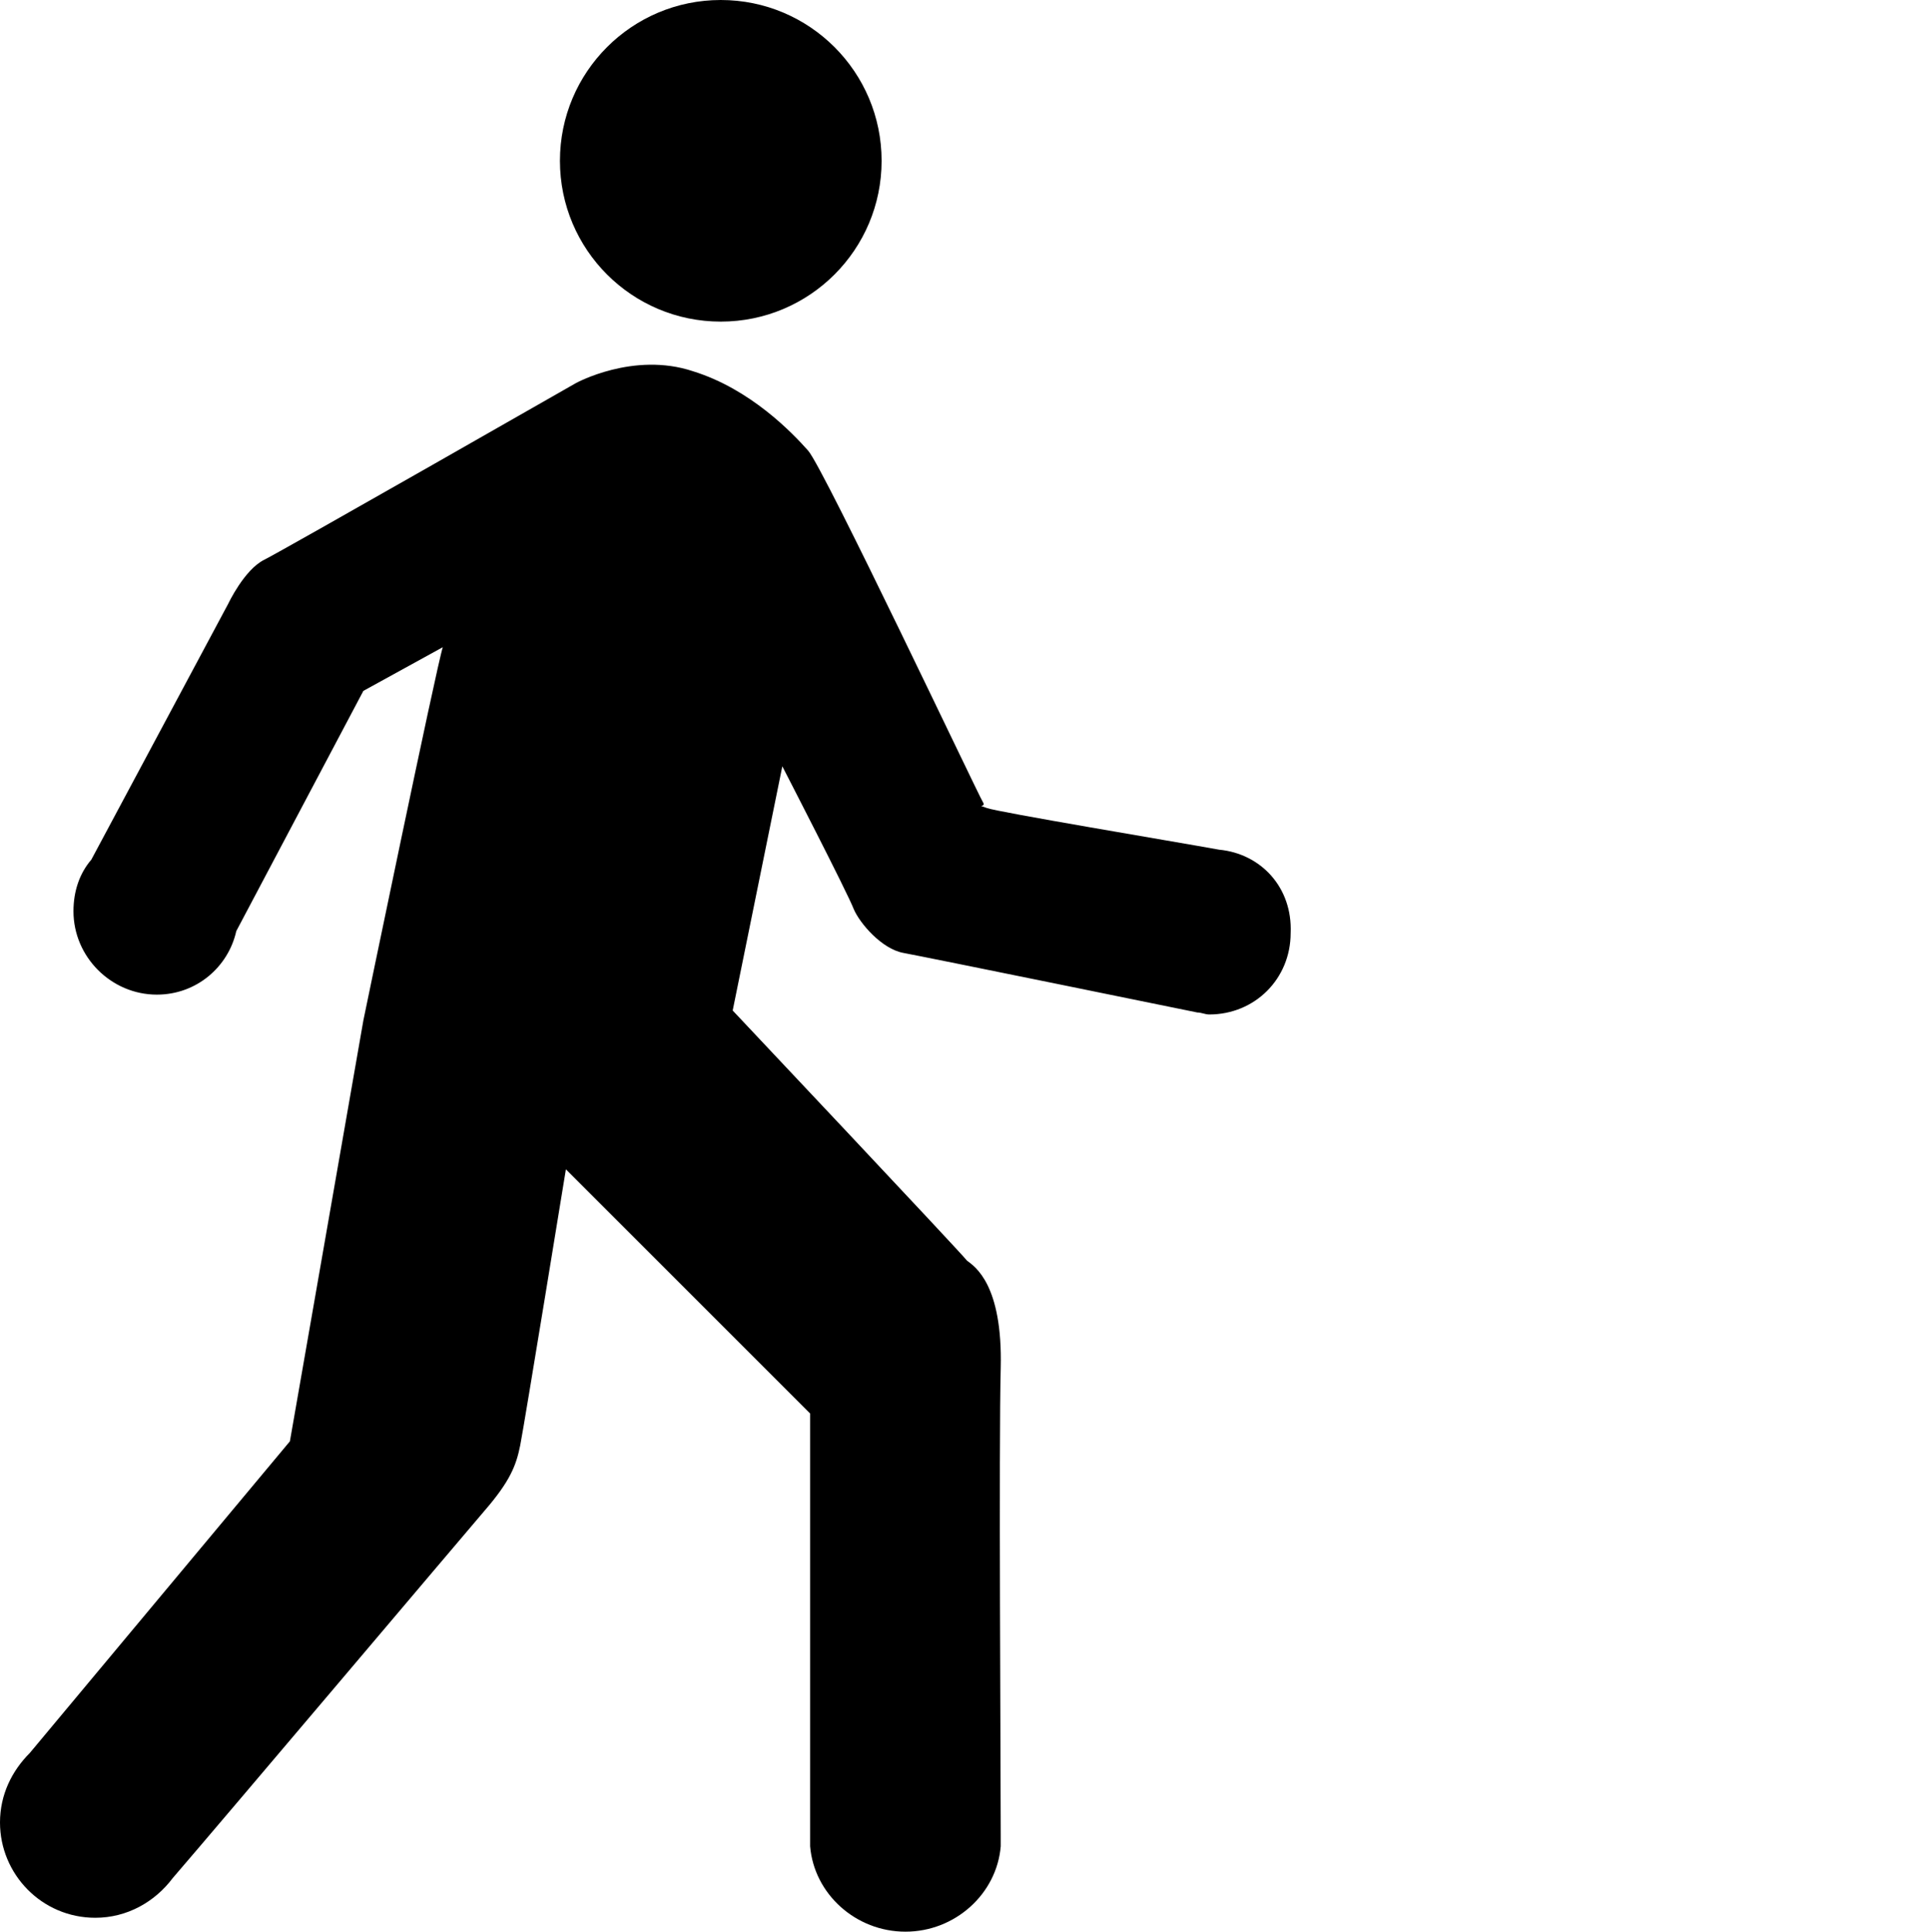 <?xml version="1.0" encoding="utf-8"?>
<!-- Generator: Adobe Illustrator 21.1.0, SVG Export Plug-In . SVG Version: 6.00 Build 0)  -->
<svg version="1.1" id="Layer_1" xmlns="http://www.w3.org/2000/svg" xmlns:xlink="http://www.w3.org/1999/xlink" x="0px" y="0px"
	 viewBox="0 0 97.2 97.3" style="enable-background:new 0 0 97.2 97.3;" xml:space="preserve">
<circle cx="36.3" cy="8.1" r="8.1"/>
<path d="M65,47c0,2.3-1.8,4.1-4.1,4.1c-0.2,0-0.4-0.1-0.6-0.1l0,0c0,0-13.7-2.8-14.8-3s-2.2-1.5-2.5-2.2c-0.3-0.8-3.6-7.2-3.6-7.2
	l-2.5,12.3c0,0,11.5,12.2,11.8,12.6c0.4,0.3,1.8,1.2,1.7,5.4c-0.1,3.7,0,20.2,0,23.5v0.1c0,0.1,0,0.1,0,0.1c0,0.2,0,0.4,0,0.4l0,0
	c-0.2,2.4-2.3,4.3-4.8,4.3S41,95.4,40.8,93l0,0V71.2L28.5,58.9c0,0-2.1,12.9-2.3,13.9s-0.5,1.8-1.8,3.3
	c-1.2,1.4-13.2,15.6-15.7,18.5c-0.9,1.2-2.3,2-3.9,2c-2.7,0-4.8-2.2-4.8-4.8c0-1.4,0.6-2.6,1.5-3.5l13.1-15.7l3.7-21.2
	c0,0,3.7-17.9,4-18.8l-4,2.2l-6.4,12.1c-0.4,1.8-2,3.2-4,3.2c-2.3,0-4.2-1.9-4.2-4.2c0-1,0.3-1.9,0.9-2.6l6.9-12.9
	c0,0,0.8-1.7,1.8-2.2S29,19.3,29,19.3s2.9-1.6,5.9-0.6c2.9,0.9,5,3.1,5.8,4s8.6,17.4,8.8,17.7c0.2,0.3-0.4,0.1,0.2,0.3
	c0.5,0.2,9.5,1.7,11.7,2.1C63.5,43,65.1,44.7,65,47z"/>
</svg>

